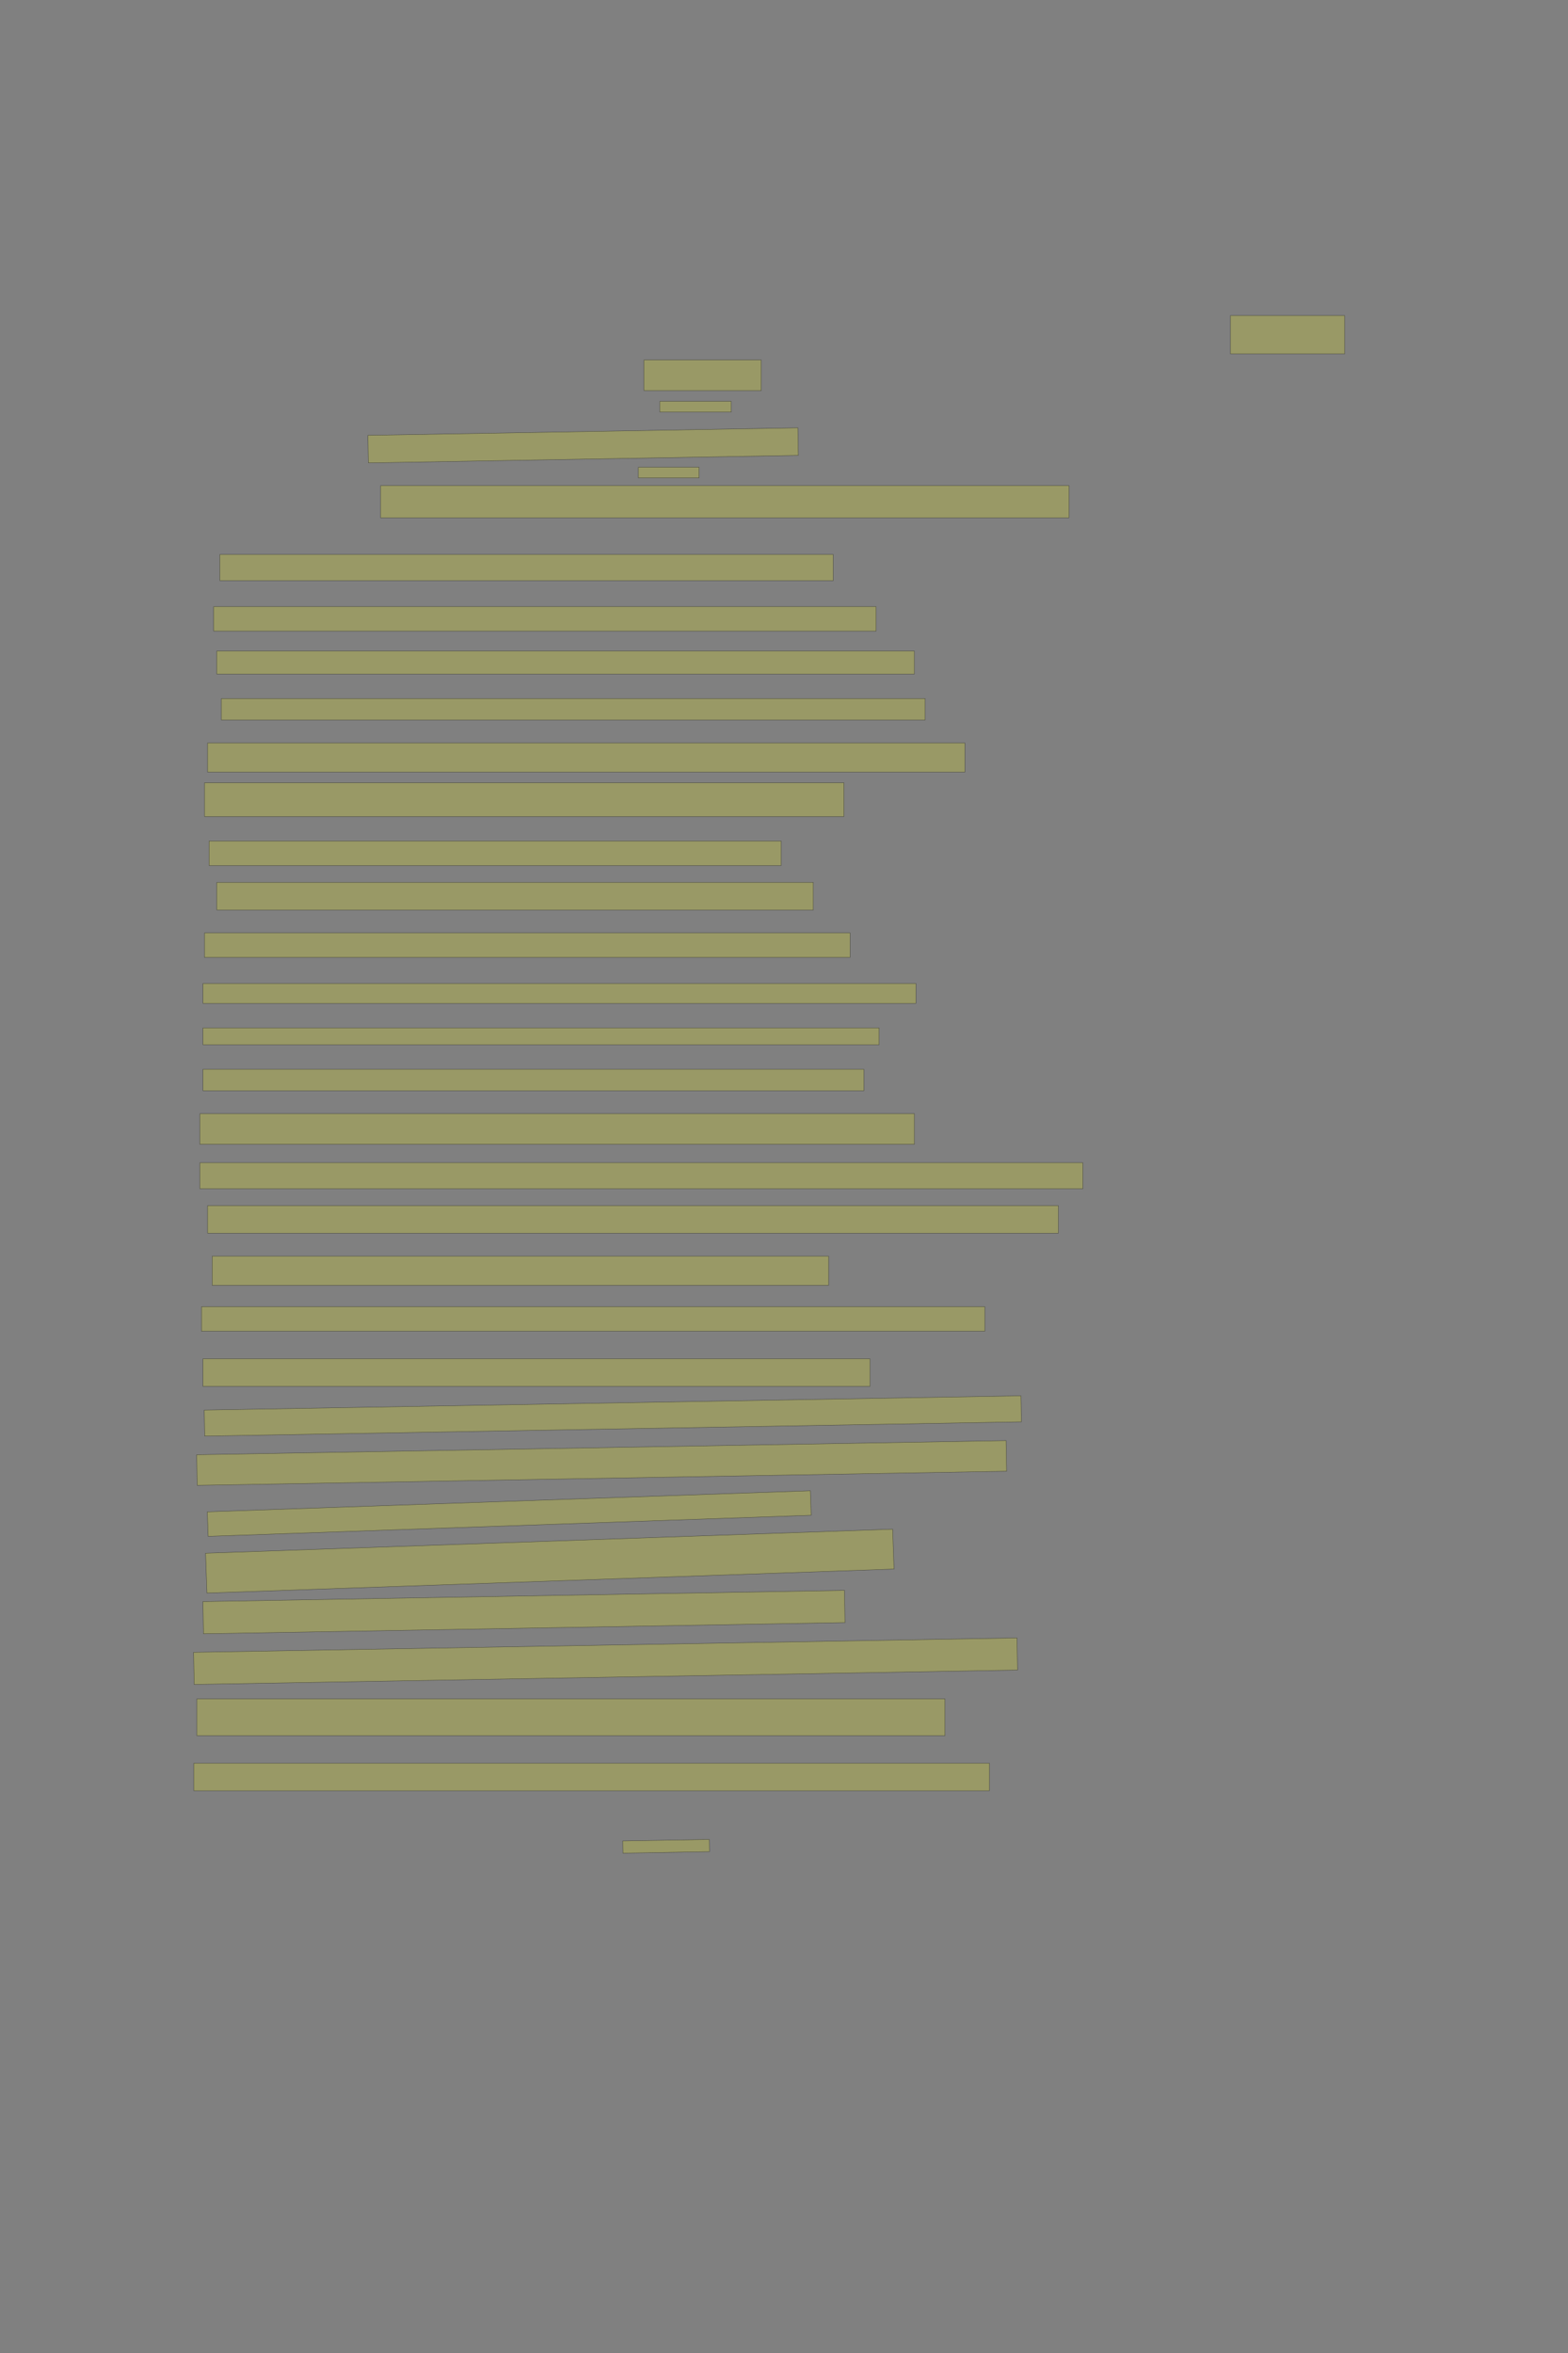 <?xml version="1.0" encoding="UTF-8" standalone="no"?><svg xmlns="http://www.w3.org/2000/svg" xmlns:xlink="http://www.w3.org/1999/xlink" height="6144" width="4096">
 <rect width="100%" height="100%" fill="#808080" stroke="none"/>
 <g>
  <title>Layer 1</title>
  <rect class=" imageannotationLine imageannotationLinked" fill="#FFFF00" fill-opacity="0.2" height="100" id="svg_2" stroke="#000000" stroke-opacity="0.5" width="298.285" x="3214.289" xlink:href="#la" y="824"/>
  <rect class=" imageannotationLine imageannotationLinked" fill="#FFFF00" fill-opacity="0.2" height="80" id="svg_4" stroke="#000000" stroke-opacity="0.5" width="306.285" x="1682.289" xlink:href="#lb" y="940"/>
  <rect class=" imageannotationLine imageannotationLinked" fill="#FFFF00" fill-opacity="0.2" height="71.938" id="svg_10" stroke="#000000" stroke-opacity="0.5" transform="rotate(-1, 1523.27, 1162.91)" width="1123.352" x="961.596" xlink:href="#lc" y="1126.937"/>
  <rect class=" imageannotationLine imageannotationLinked" fill="#FFFF00" fill-opacity="0.2" height="84" id="svg_12" stroke="#000000" stroke-opacity="0.5" width="1798.285" x="994.288" xlink:href="#ld" y="1268"/>
  <rect class=" imageannotationLine imageannotationLinked" fill="#FFFF00" fill-opacity="0.2" height="68" id="svg_14" stroke="#000000" stroke-opacity="0.5" width="1602.285" x="574.288" xlink:href="#le" y="1448"/>
  <rect class=" imageannotationLine imageannotationLinked" fill="#FFFF00" fill-opacity="0.2" height="64" id="svg_16" stroke="#000000" stroke-opacity="0.5" width="1730.285" x="558.288" xlink:href="#lf" y="1584"/>
  <rect class=" imageannotationLine imageannotationLinked" fill="#FFFF00" fill-opacity="0.2" height="60" id="svg_18" stroke="#000000" stroke-opacity="0.5" width="1822.286" x="566.288" xlink:href="#lg" y="1700"/>
  <rect class=" imageannotationLine imageannotationLinked" fill="#FFFF00" fill-opacity="0.2" height="56" id="svg_20" stroke="#000000" stroke-opacity="0.5" width="1838.285" x="578.288" xlink:href="#lh" y="1824"/>
  <rect class=" imageannotationLine imageannotationLinked" fill="#FFFF00" fill-opacity="0.2" height="76" id="svg_22" stroke="#000000" stroke-opacity="0.5" width="1978.286" x="542.288" xlink:href="#li" y="1940"/>
  <rect class=" imageannotationLine imageannotationLinked" fill="#FFFF00" fill-opacity="0.2" height="88" id="svg_24" stroke="#000000" stroke-opacity="0.5" width="1670.285" x="534.288" xlink:href="#lj" y="2044"/>
  <rect class=" imageannotationLine imageannotationLinked" fill="#FFFF00" fill-opacity="0.2" height="64" id="svg_26" stroke="#000000" stroke-opacity="0.5" width="1494.285" x="546.288" xlink:href="#lk" y="2196"/>
  <rect class=" imageannotationLine imageannotationLinked" fill="#FFFF00" fill-opacity="0.2" height="72" id="svg_28" stroke="#000000" stroke-opacity="0.5" width="1558.285" x="566.288" xlink:href="#ll" y="2304"/>
  <rect class=" imageannotationLine imageannotationLinked" fill="#FFFF00" fill-opacity="0.2" height="64" id="svg_30" stroke="#000000" stroke-opacity="0.5" width="1686.285" x="534.288" xlink:href="#lm" y="2436"/>
  <rect class=" imageannotationLine imageannotationLinked" fill="#FFFF00" fill-opacity="0.2" height="52" id="svg_32" stroke="#000000" stroke-opacity="0.5" width="1862.285" x="530.288" xlink:href="#ln" y="2568"/>
  <rect class=" imageannotationLine imageannotationLinked" fill="#FFFF00" fill-opacity="0.2" height="44" id="svg_34" stroke="#000000" stroke-opacity="0.5" width="1766.285" x="530.288" xlink:href="#lo" y="2684"/>
  <rect class=" imageannotationLine imageannotationLinked" fill="#FFFF00" fill-opacity="0.2" height="56" id="svg_36" stroke="#000000" stroke-opacity="0.5" width="1726.285" x="530.288" xlink:href="#lp" y="2792"/>
  <rect class=" imageannotationLine imageannotationLinked" fill="#FFFF00" fill-opacity="0.2" height="80" id="svg_38" stroke="#000000" stroke-opacity="0.5" width="1866.286" x="522.288" xlink:href="#lq" y="2908"/>
  <rect class=" imageannotationLine imageannotationLinked" fill="#FFFF00" fill-opacity="0.2" height="68" id="svg_40" stroke="#000000" stroke-opacity="0.5" width="2306.285" x="522.288" xlink:href="#lr" y="3036"/>
  <rect class=" imageannotationLine imageannotationLinked" fill="#FFFF00" fill-opacity="0.2" height="72" id="svg_42" stroke="#000000" stroke-opacity="0.5" width="2222.285" x="542.288" xlink:href="#ls" y="3148"/>
  <rect class=" imageannotationLine imageannotationLinked" fill="#FFFF00" fill-opacity="0.2" height="76" id="svg_44" stroke="#000000" stroke-opacity="0.5" width="1610.285" x="554.288" xlink:href="#lt" y="3280"/>
  <rect class=" imageannotationLine imageannotationLinked" fill="#FFFF00" fill-opacity="0.2" height="64" id="svg_46" stroke="#000000" stroke-opacity="0.5" width="2046.286" x="526.288" xlink:href="#lu" y="3412"/>
  <rect class=" imageannotationLine imageannotationLinked" fill="#FFFF00" fill-opacity="0.2" height="72" id="svg_48" stroke="#000000" stroke-opacity="0.5" width="1742.285" x="530.288" xlink:href="#lv" y="3548"/>
  <rect class=" imageannotationLine imageannotationLinked" fill="#FFFF00" fill-opacity="0.2" height="68.008" id="svg_50" stroke="#000000" stroke-opacity="0.5" transform="rotate(-1, 1600.87, 3697.24)" width="2133.718" x="534.01" xlink:href="#lw" y="3663.232"/>
  <rect class=" imageannotationLine imageannotationLinked" fill="#FFFF00" fill-opacity="0.2" height="80.006" id="svg_52" stroke="#000000" stroke-opacity="0.5" transform="rotate(-1, 1571.69, 3820.02)" width="2114.698" x="514.336" xlink:href="#lx" y="3780.022"/>
  <rect class=" imageannotationLine imageannotationLinked" fill="#FFFF00" fill-opacity="0.2" height="64.034" id="svg_54" stroke="#000000" stroke-opacity="0.5" transform="rotate(-2, 1330.29, 3952.07)" width="1576.221" x="542.179" xlink:href="#ly" y="3920.048"/>
  <rect class=" imageannotationLine imageannotationLinked" fill="#FFFF00" fill-opacity="0.2" height="104.149" id="svg_56" stroke="#000000" stroke-opacity="0.5" transform="rotate(-2, 1436.2, 4076.3)" width="1795.897" x="538.254" xlink:href="#lz" y="4024.222"/>
  <rect class=" imageannotationLine imageannotationLinked" fill="#FFFF00" fill-opacity="0.2" height="84.145" id="svg_58" stroke="#000000" stroke-opacity="0.5" transform="rotate(-1, 1368.7, 4209.36)" width="1676.042" x="530.675" xlink:href="#laa" y="4167.286"/>
  <rect class=" imageannotationLine imageannotationLinked" fill="#FFFF00" fill-opacity="0.2" height="83.866" id="svg_60" stroke="#000000" stroke-opacity="0.5" transform="rotate(-1, 1581.89, 4337.57)" width="2151.181" x="506.295" xlink:href="#lab" y="4295.635"/>
  <rect class=" imageannotationLine imageannotationLinked" fill="#FFFF00" fill-opacity="0.2" height="96" id="svg_62" stroke="#000000" stroke-opacity="0.5" width="1954.285" x="514.288" xlink:href="#lac" y="4436"/>
  <rect class=" imageannotationLine imageannotationLinked" fill="#FFFF00" fill-opacity="0.2" height="72" id="svg_64" stroke="#000000" stroke-opacity="0.5" width="2078.285" x="506.288" xlink:href="#lad" y="4604"/>
  <rect class=" imageannotationLine imageannotationLinked" fill="#FFFF00" fill-opacity="0.2" height="31.87" id="svg_66" stroke="#000000" stroke-opacity="0.5" transform="rotate(-1, 1740.06, 4820.95)" width="226.127" x="1626.996" xlink:href="#lae" y="4805.012"/>
  <rect class=" imageannotationLine imageannotationLinked" fill="#FFFF00" fill-opacity="0.2" height="28" id="svg_3" stroke="#000000" stroke-opacity="0.5" width="186.547" x="1723.637" xlink:href="#laf" y="1048"/>
  <rect class=" imageannotationLine imageannotationLinked" fill="#FFFF00" fill-opacity="0.2" height="28" id="svg_6" stroke="#000000" stroke-opacity="0.5" width="158.547" x="1667.637" xlink:href="#lag" y="1220"/>
 </g>

</svg>
